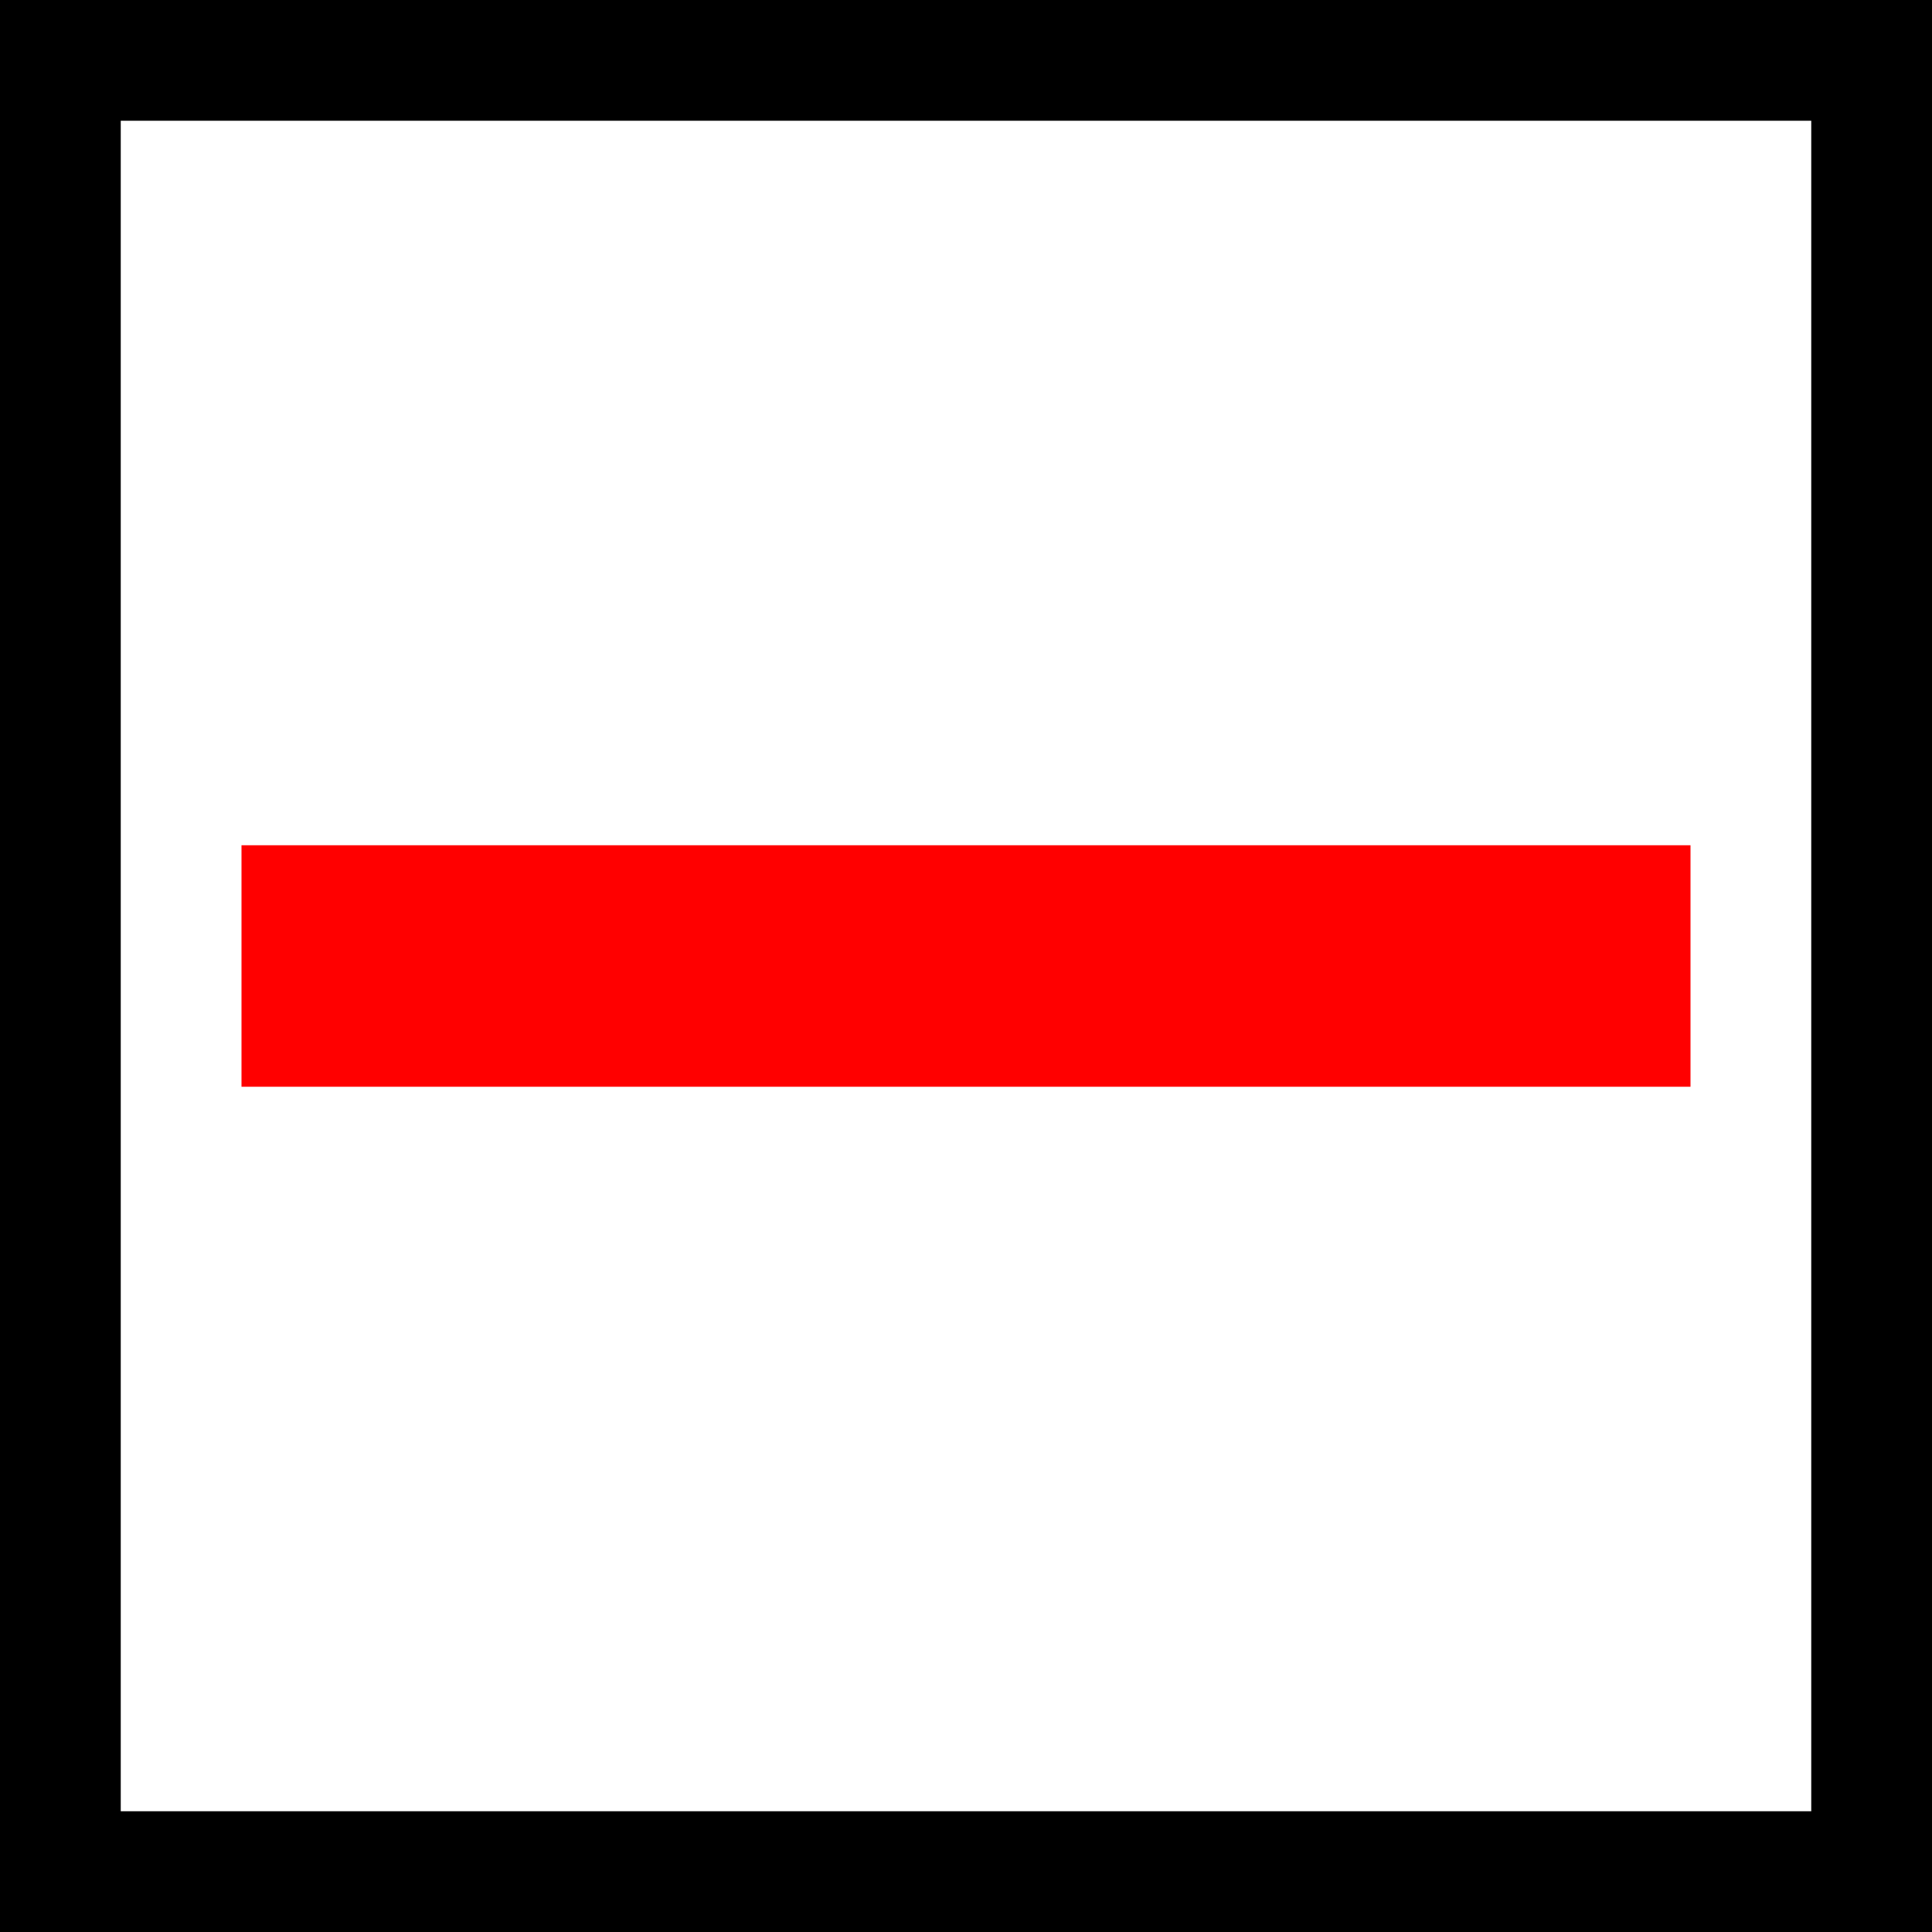 <?xml version="1.0" encoding="UTF-8" standalone="no"?><!-- Generator: Gravit.io --><svg xmlns="http://www.w3.org/2000/svg" xmlns:xlink="http://www.w3.org/1999/xlink" style="isolation:isolate" viewBox="0 0 32 32" width="32pt" height="32pt"><defs><clipPath id="_clipPath_9gd9wkMHWJkDivYBNOWg6w3UuIT0TvNf"><rect width="32" height="32"/></clipPath></defs><g clip-path="url(#_clipPath_9gd9wkMHWJkDivYBNOWg6w3UuIT0TvNf)"><rect width="32" height="32" style="fill:none"/><path d=" M 1 1 L 31 1 L 31 31 L 1 31 L 1 1 Z " fill="none" vector-effect="non-scaling-stroke" stroke-width="2" stroke="rgb68,68,68" stroke-linejoin="miter" stroke-linecap="square" stroke-miterlimit="3"/><rect x="4" y="14" width="24" height="4" transform="matrix(1,0,0,1,0,0)" fill="rgb(255,0,0)"/></g></svg>